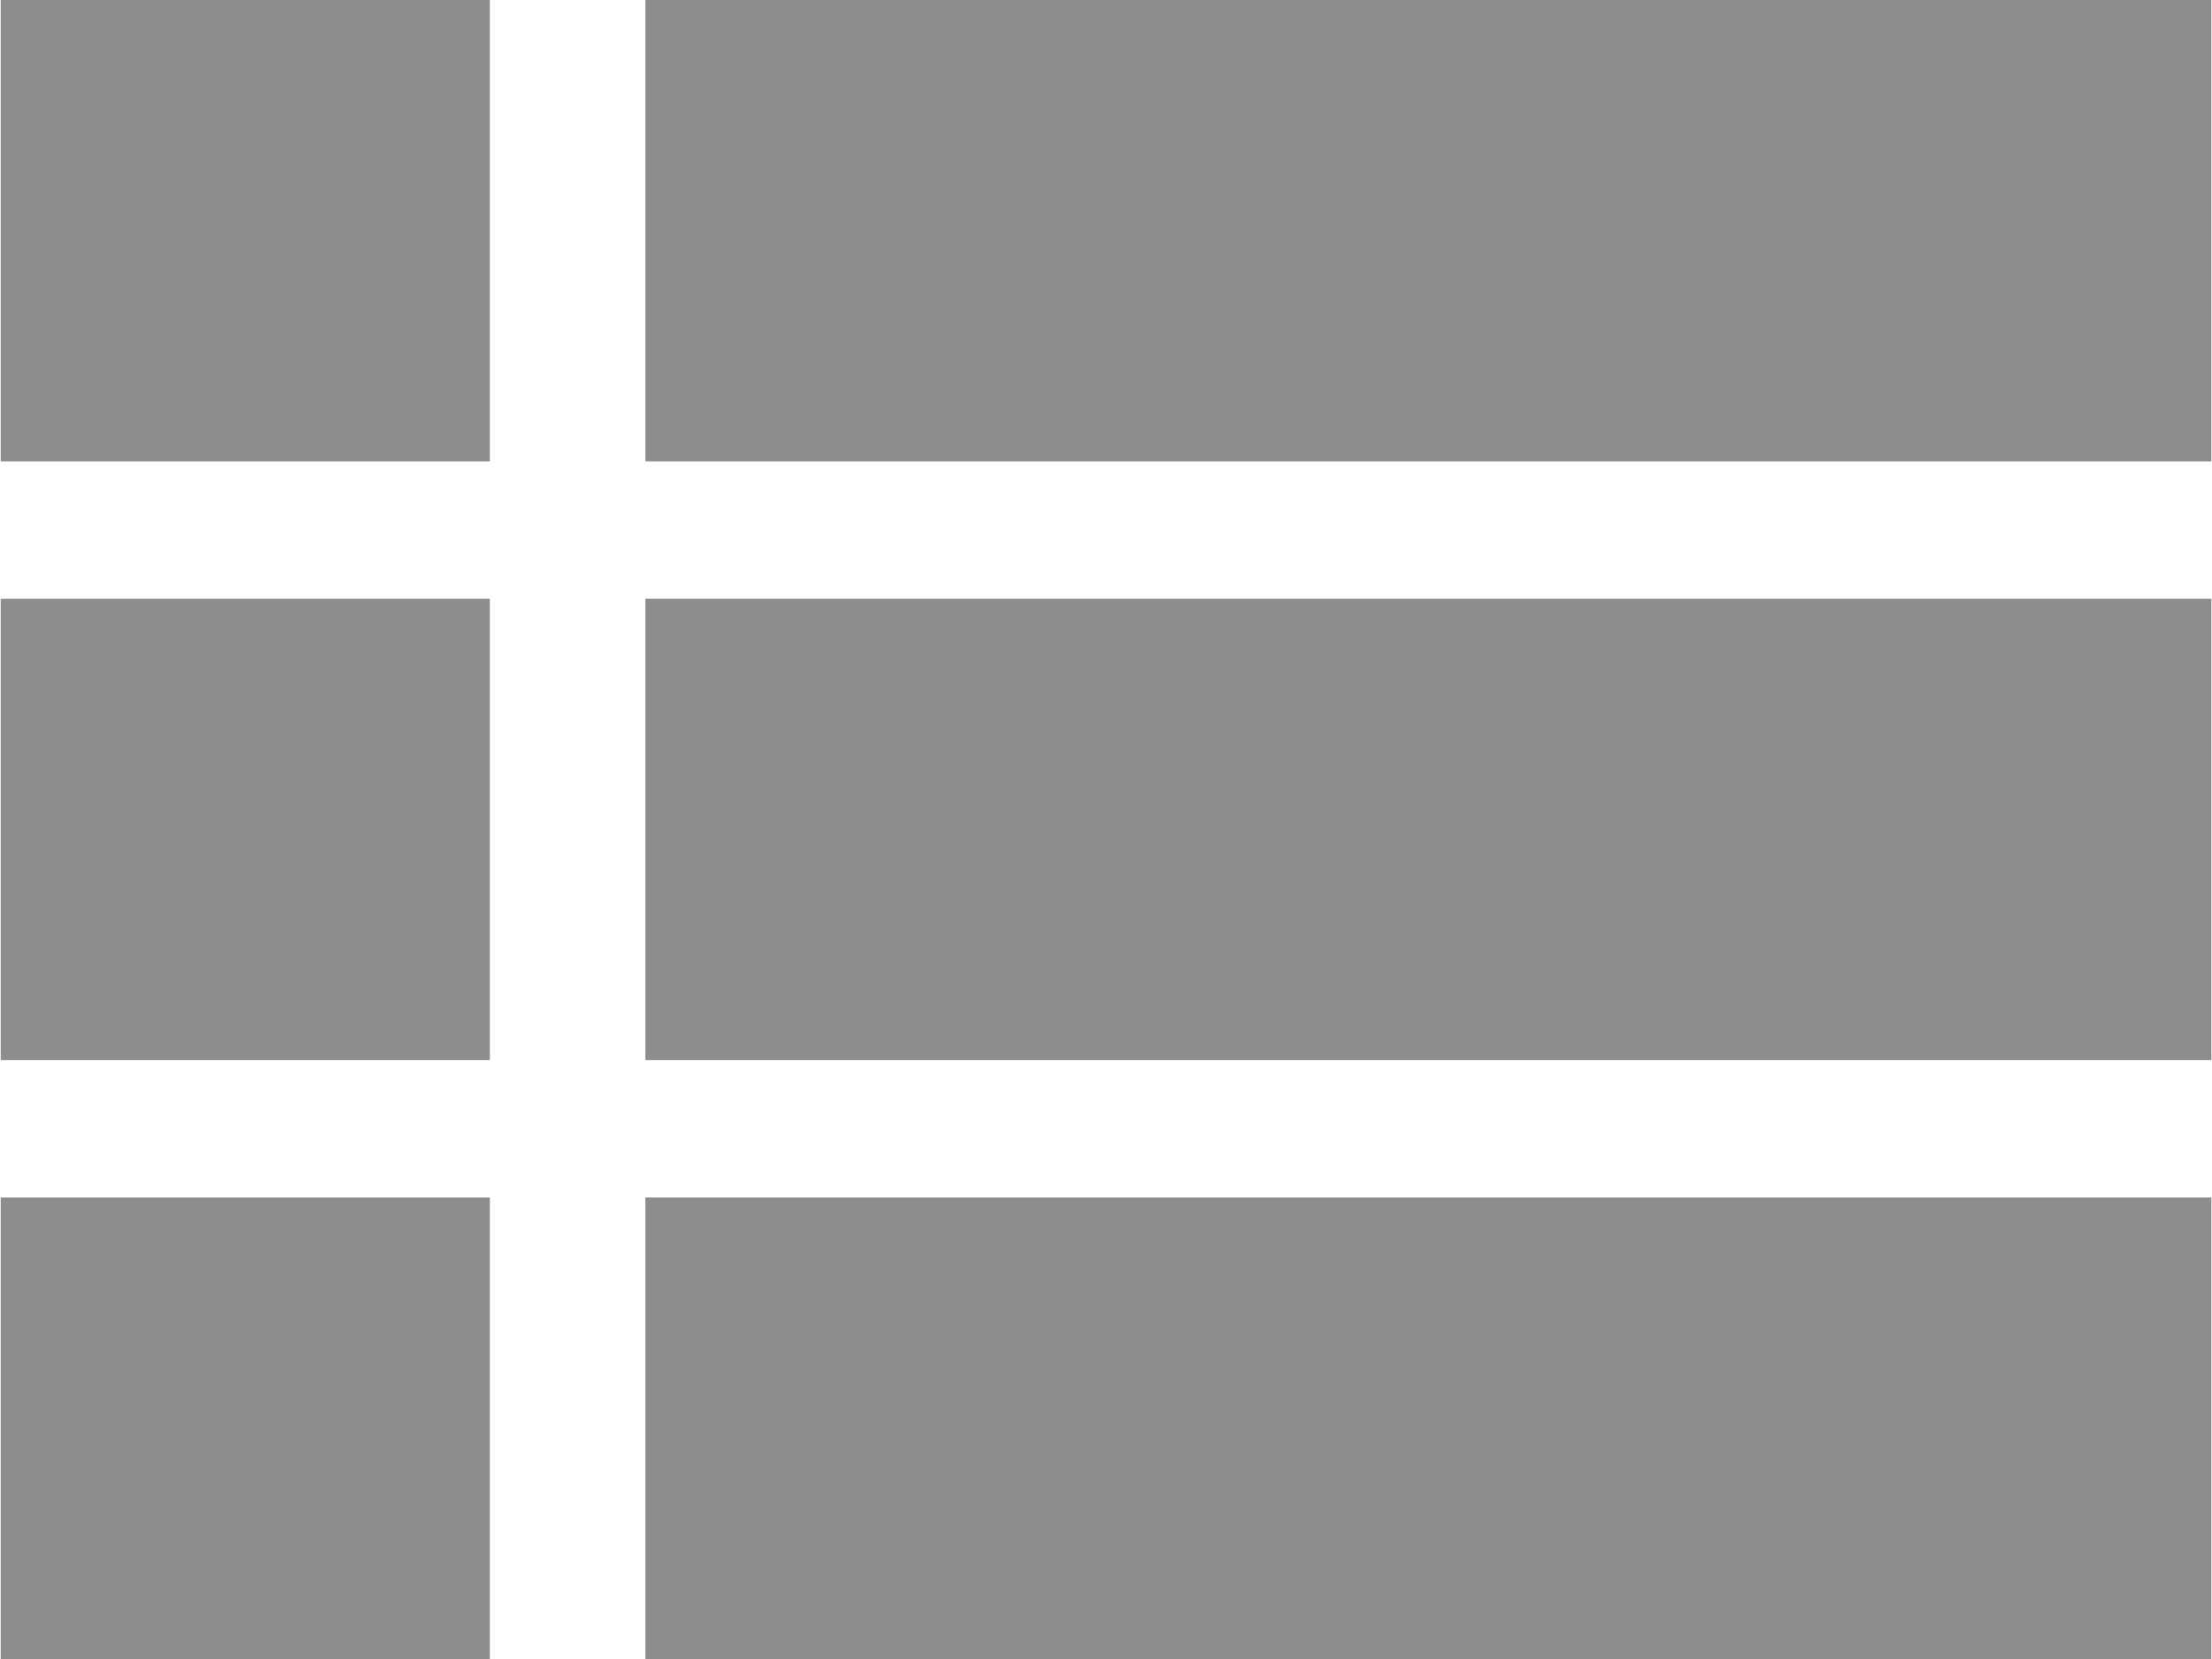 <svg xmlns="http://www.w3.org/2000/svg" width="20" height="15"><path d="M.007 0h4.422v4.172H.007V0zm5.828 0h14.159v4.172H5.835V0zM.007 5.413h4.422v4.172H.007V5.413zm5.828 0h14.159v4.172H5.835V5.413zM.007 10.827h4.422V15H.007v-4.171zm5.828 0h14.159V15H5.835v-4.171z" fill="#8d8d8d" fill-rule="evenodd"/></svg>